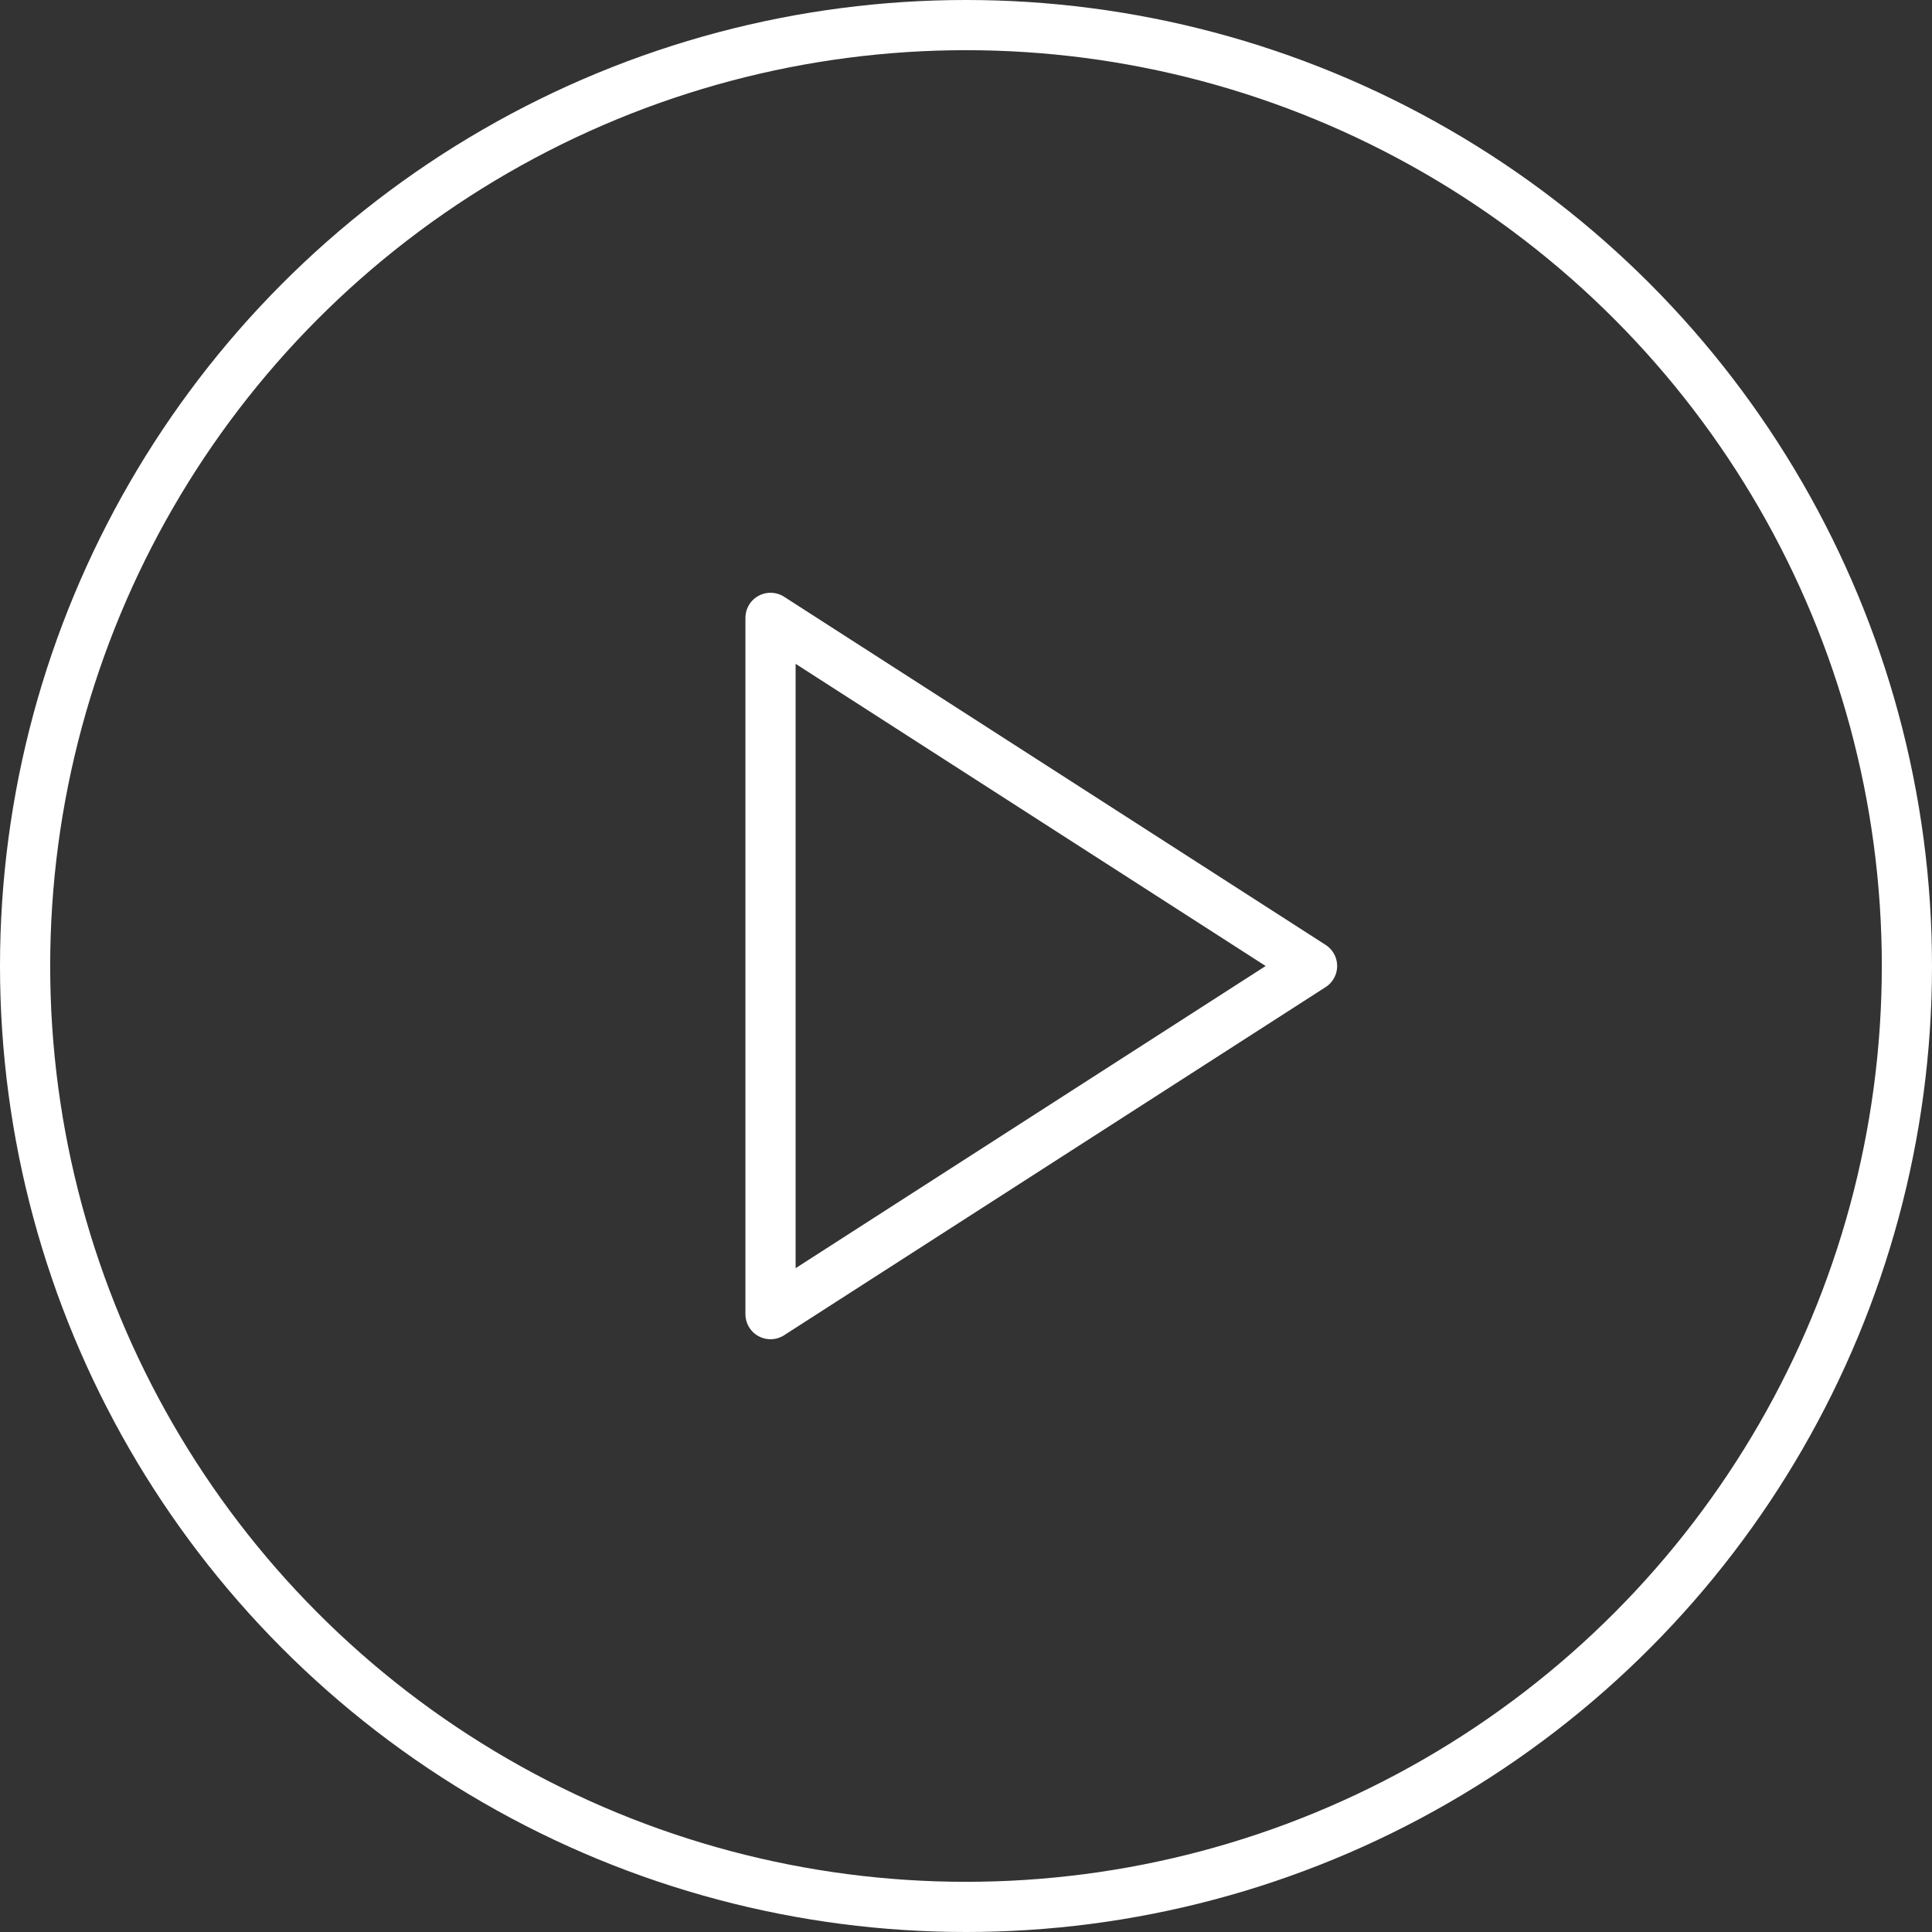 <svg width="77" height="77" viewBox="0 0 77 77" fill="none" xmlns="http://www.w3.org/2000/svg">
<rect x="0" y="0" width="77" height="77" fill="#333333" stroke="none"/>
<path d="M30.709 24.625L52.292 38.5L30.709 52.375V24.625Z" stroke="white" stroke-width="2" stroke-linecap="round" stroke-linejoin="round"/>
<circle cx="38.5" cy="38.5" r="37.5" stroke="white" stroke-width="2"/>
</svg>
